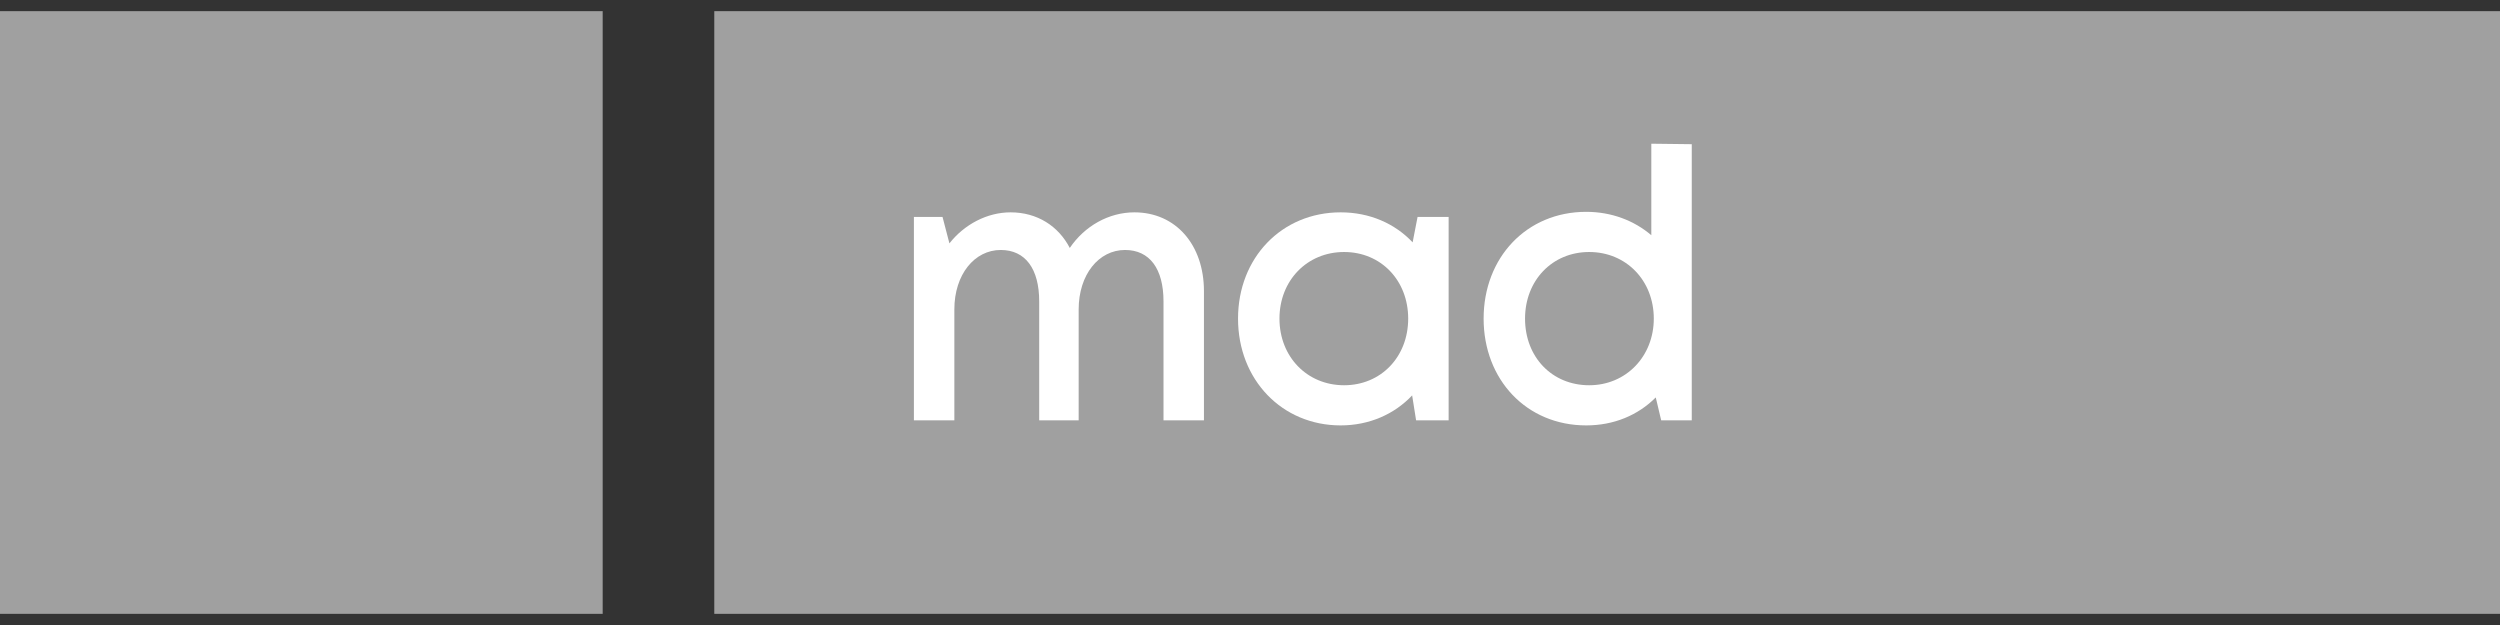 <svg width="112" height="28" viewBox="0 0 112 28" fill="none" xmlns="http://www.w3.org/2000/svg">
<rect x="0" y="0" width="112" height="28" fill="#333333" stroke="none"/>
<path d="M27 0.5H0V27.5H27V0.5Z" fill="#A0A0A0"/>
<path d="M112 0.5H32V27.5H112V0.5Z" fill="#A0A0A0"/>
<path d="M50.821 9.513C52.677 9.513 53.937 10.971 53.937 13.044V18.831H52.125V13.5C52.125 12.042 51.506 11.199 50.401 11.199C49.23 11.199 48.324 12.293 48.324 13.864V18.831H46.556V13.5C46.556 12.042 45.937 11.199 44.833 11.199C43.661 11.199 42.755 12.293 42.755 13.864V18.831H40.943V9.718H42.225L42.534 10.903C43.197 10.06 44.214 9.513 45.275 9.513C46.468 9.513 47.418 10.128 47.926 11.108C48.589 10.128 49.672 9.513 50.821 9.513Z" fill="white"/>
<path d="M64.899 9.718V18.831H63.441L63.264 17.714C62.469 18.557 61.342 19.058 60.06 19.058C57.43 19.058 55.464 17.008 55.464 14.274C55.464 11.541 57.43 9.513 60.06 9.513C61.364 9.513 62.491 10.014 63.286 10.857L63.507 9.718H64.899ZM63.087 14.274C63.087 12.566 61.872 11.29 60.215 11.29C58.557 11.29 57.32 12.566 57.32 14.274C57.32 15.983 58.557 17.259 60.215 17.259C61.872 17.259 63.087 15.983 63.087 14.274Z" fill="white"/>
<path d="M75.791 6.46V18.83H74.421L74.178 17.805C73.382 18.603 72.3 19.058 71.062 19.058C68.388 19.058 66.466 17.008 66.466 14.274C66.466 11.54 68.388 9.49 71.062 9.49C72.189 9.49 73.206 9.877 73.979 10.538V6.438L75.791 6.46ZM71.195 17.259C72.852 17.259 74.09 15.96 74.09 14.274C74.09 12.566 72.852 11.29 71.195 11.29C69.537 11.29 68.322 12.566 68.322 14.274C68.322 16.006 69.537 17.259 71.195 17.259Z" fill="white"/>
</svg>
